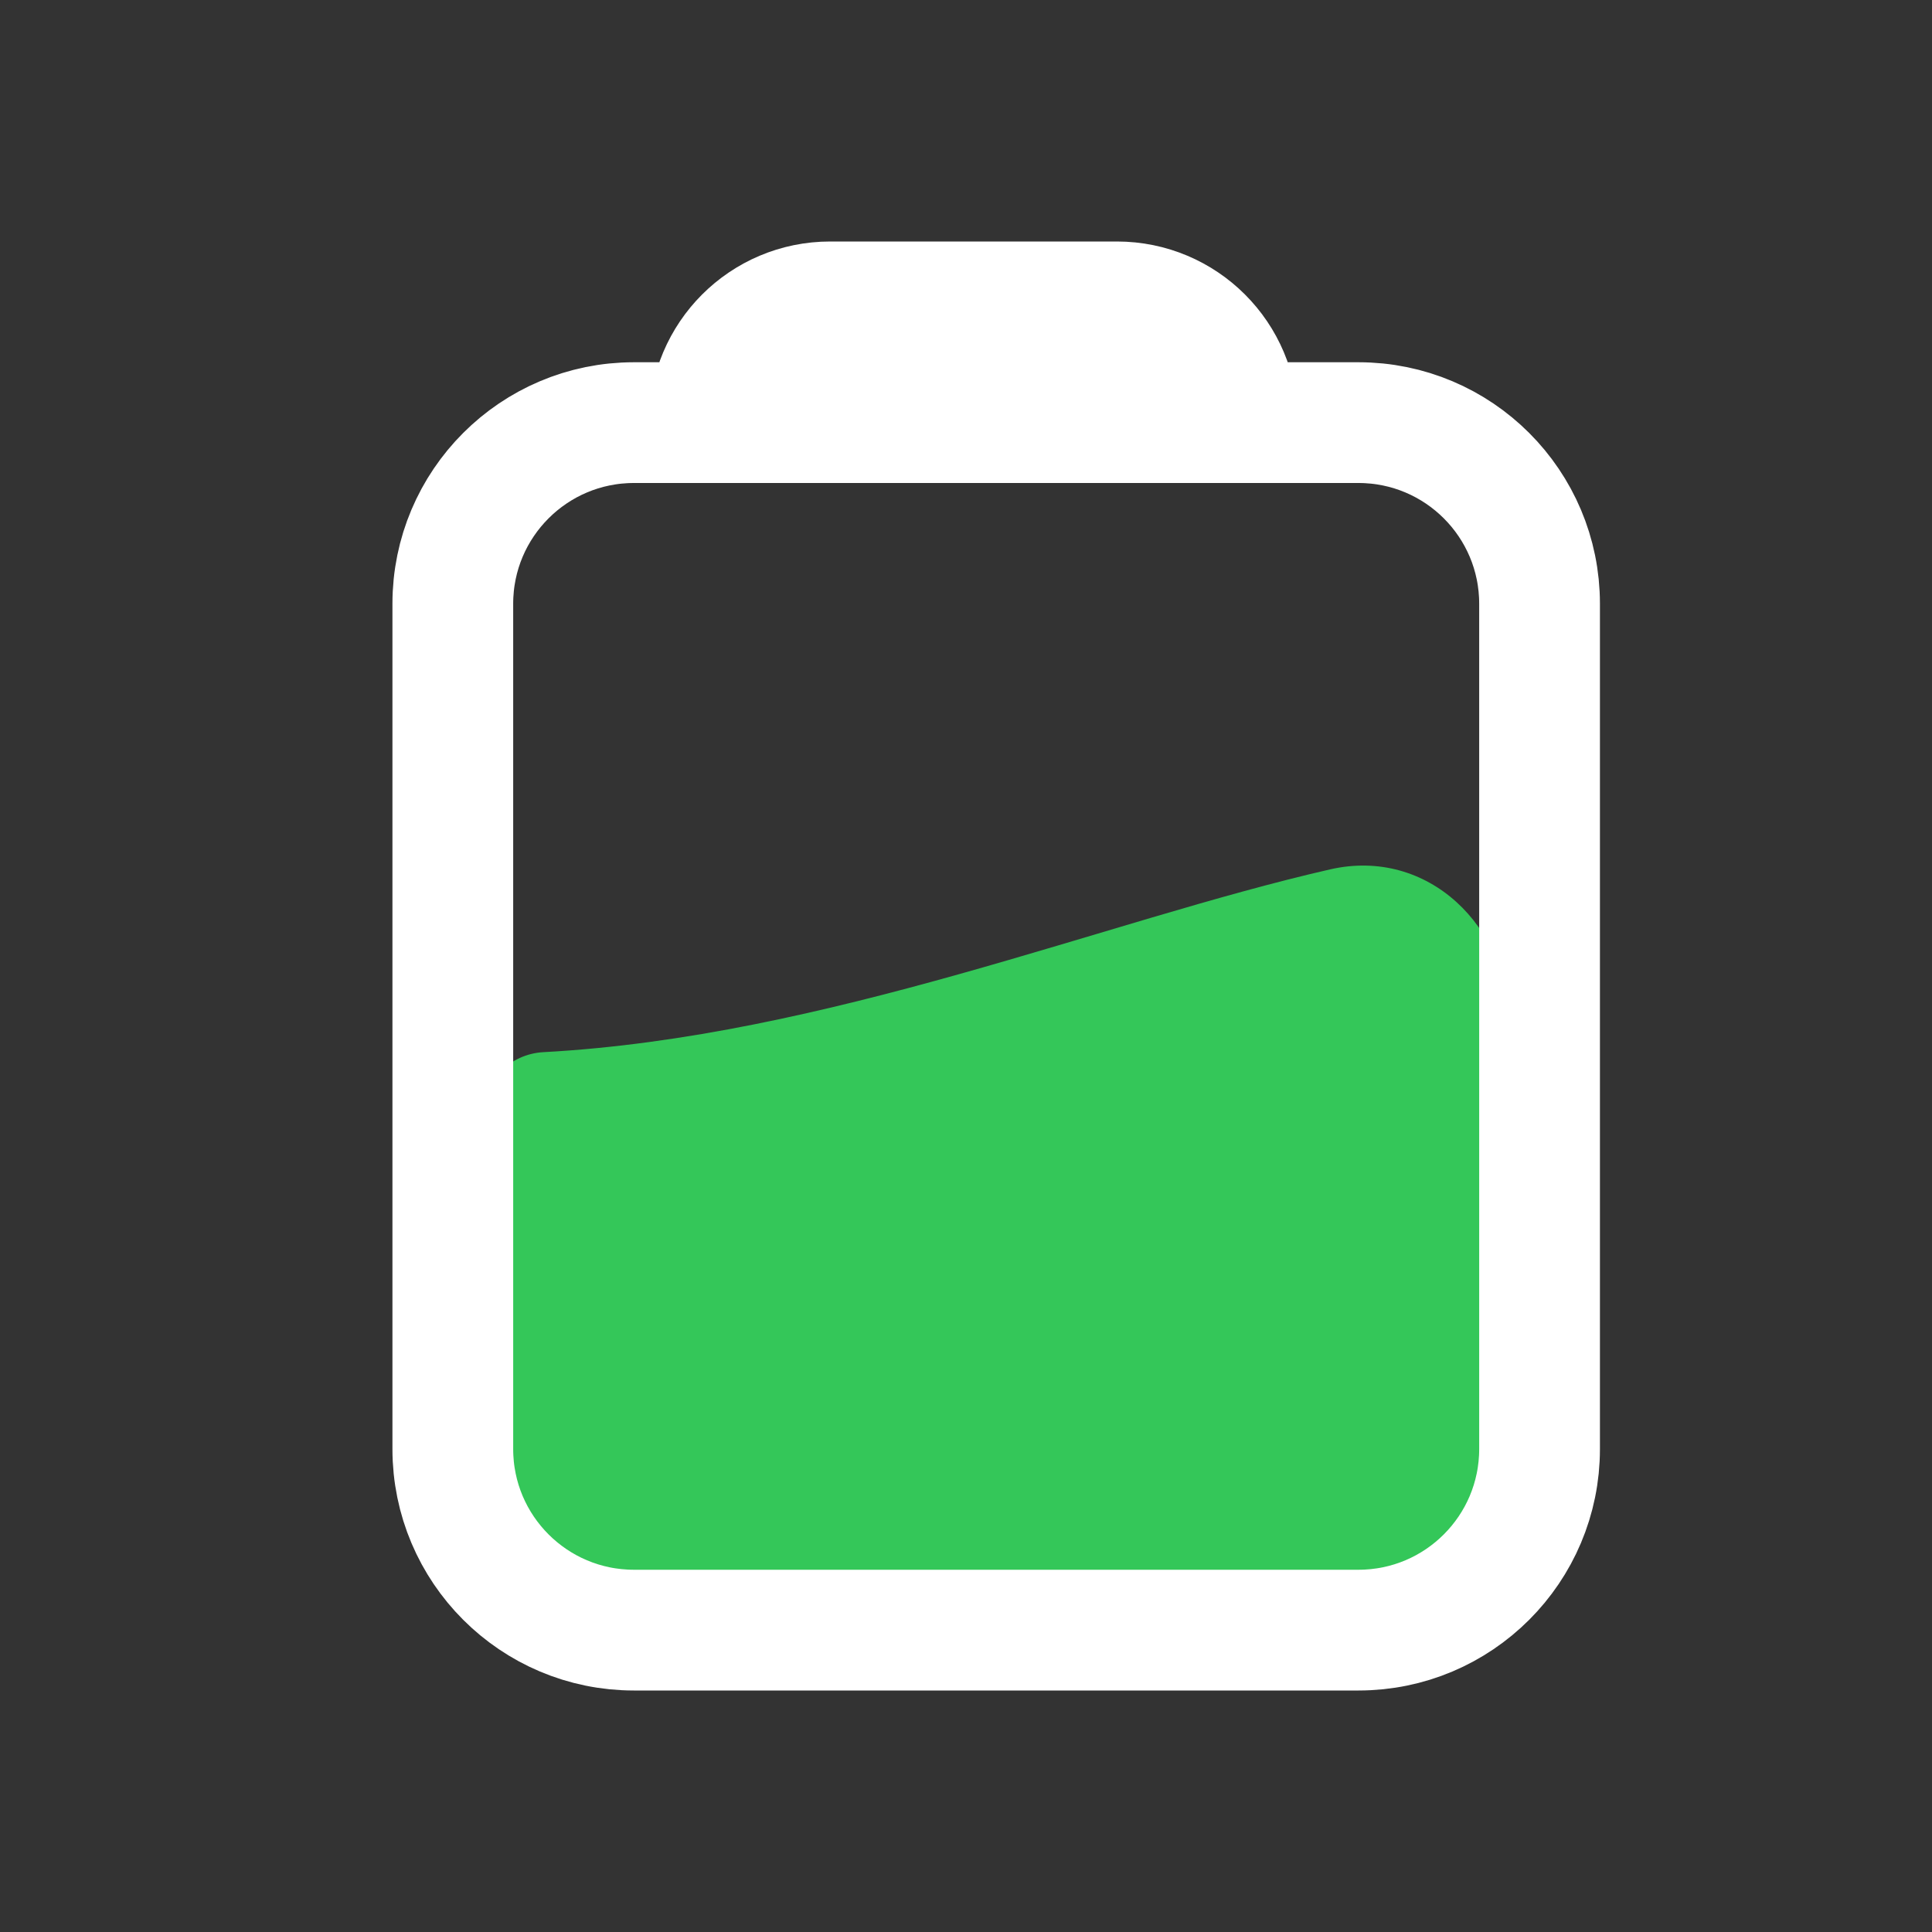 <svg xmlns="http://www.w3.org/2000/svg" width="32" height="32" viewBox="0 0 32 32" fill="none">
  <rect x="0" y="0" width="32" height="32" fill="#333333" stroke="none"/>
  <path d="M11 27L22 27C23.657 27 25 25.657 25 24L25 17C25 15.343 23.649 14.031 22.034 14.399C18.314 15.248 13.687 17.175 9 17.427C8.448 17.457 8 17.902 8 18.454L8 24C8 25.657 9.343 27 11 27Z" fill="#34C759"/>
  <path d="M11.75 7H10.5C8.843 7 7.5 8.343 7.5 10V24C7.5 25.657 8.843 27 10.5 27H18.611H22.5C24.157 27 25.5 25.657 25.5 24V10C25.5 8.343 24.157 7 22.5 7H20.5M11.75 7H16.5H20.5M11.75 7V7C11.75 5.895 12.645 5 13.75 5H18.5C19.605 5 20.5 5.895 20.5 7V7" stroke="white" stroke-width="2" stroke-linecap="round" stroke-linejoin="round"/>
</svg>